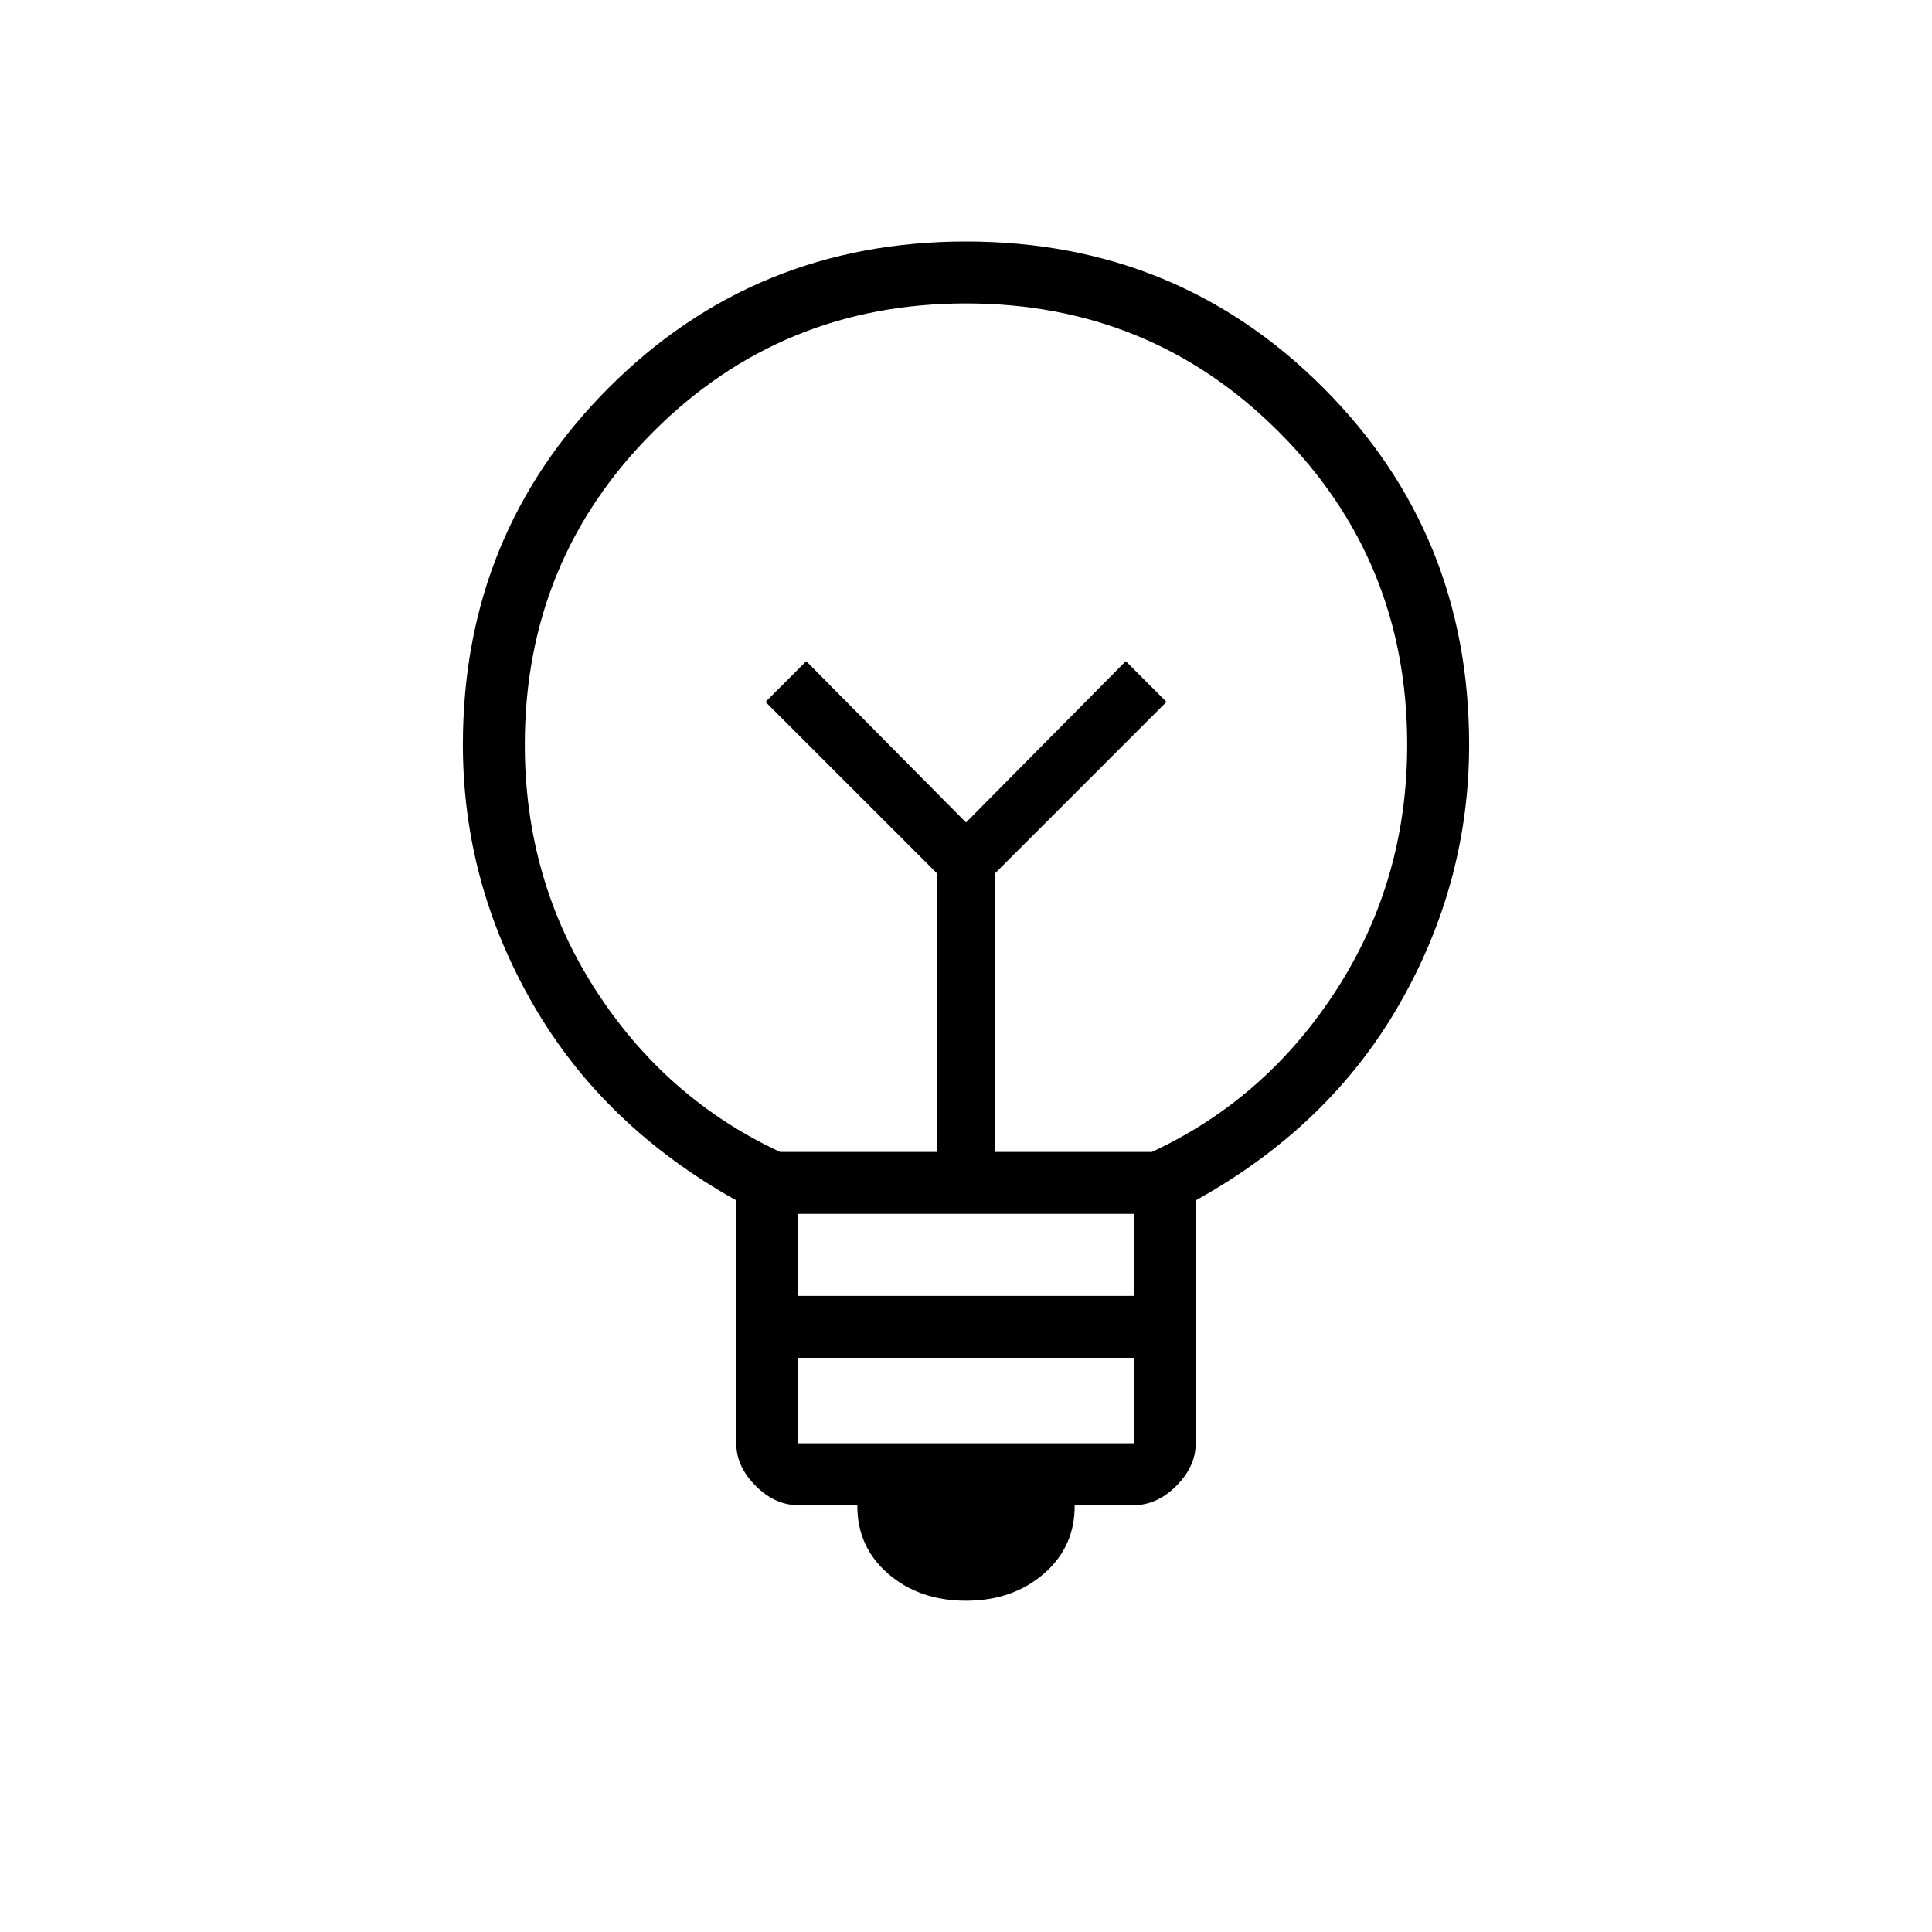 <svg xmlns="http://www.w3.org/2000/svg" height="48" viewBox="0 -960 960 960" width="48"><path d="M480-164.61q-23.15 0-38.65-13.39-15.5-13.38-15.35-34.08h-29.38q-11.52 0-21.15-9.62-9.62-9.63-9.62-21.15v-120.69q-66-36.84-100.93-97.31Q230-521.31 230-590q0-104.85 72.58-177.42Q375.15-840 480-840t177.42 72.58Q730-694.85 730-590q0 68.69-34.78 129.2-34.78 60.51-101.07 97.26v120.69q0 11.52-9.62 21.15-9.63 9.62-21.15 9.62H534q.15 20.7-15.35 34.08-15.5 13.39-38.65 13.39Zm-83.38-78.24h166.76v-42.46H396.62v42.46Zm0-73.23h166.76v-40.77H396.62v40.77Zm-9-71.54h77.84v-138.53l-85.08-85.08 20.24-20.23L480-551.31l79.38-80.15 20.24 20.23-85.08 85.08v138.53h77.84q56.93-26.46 91.89-80.84 34.96-54.39 34.96-121.53 0-91.63-63.81-155.43-63.8-63.81-155.42-63.81-91.62 0-155.42 63.81-63.81 63.8-63.81 155.43 0 67.14 34.96 121.53 34.96 54.38 91.89 80.84ZM480-551.31Zm0-47.23Z"/></svg>